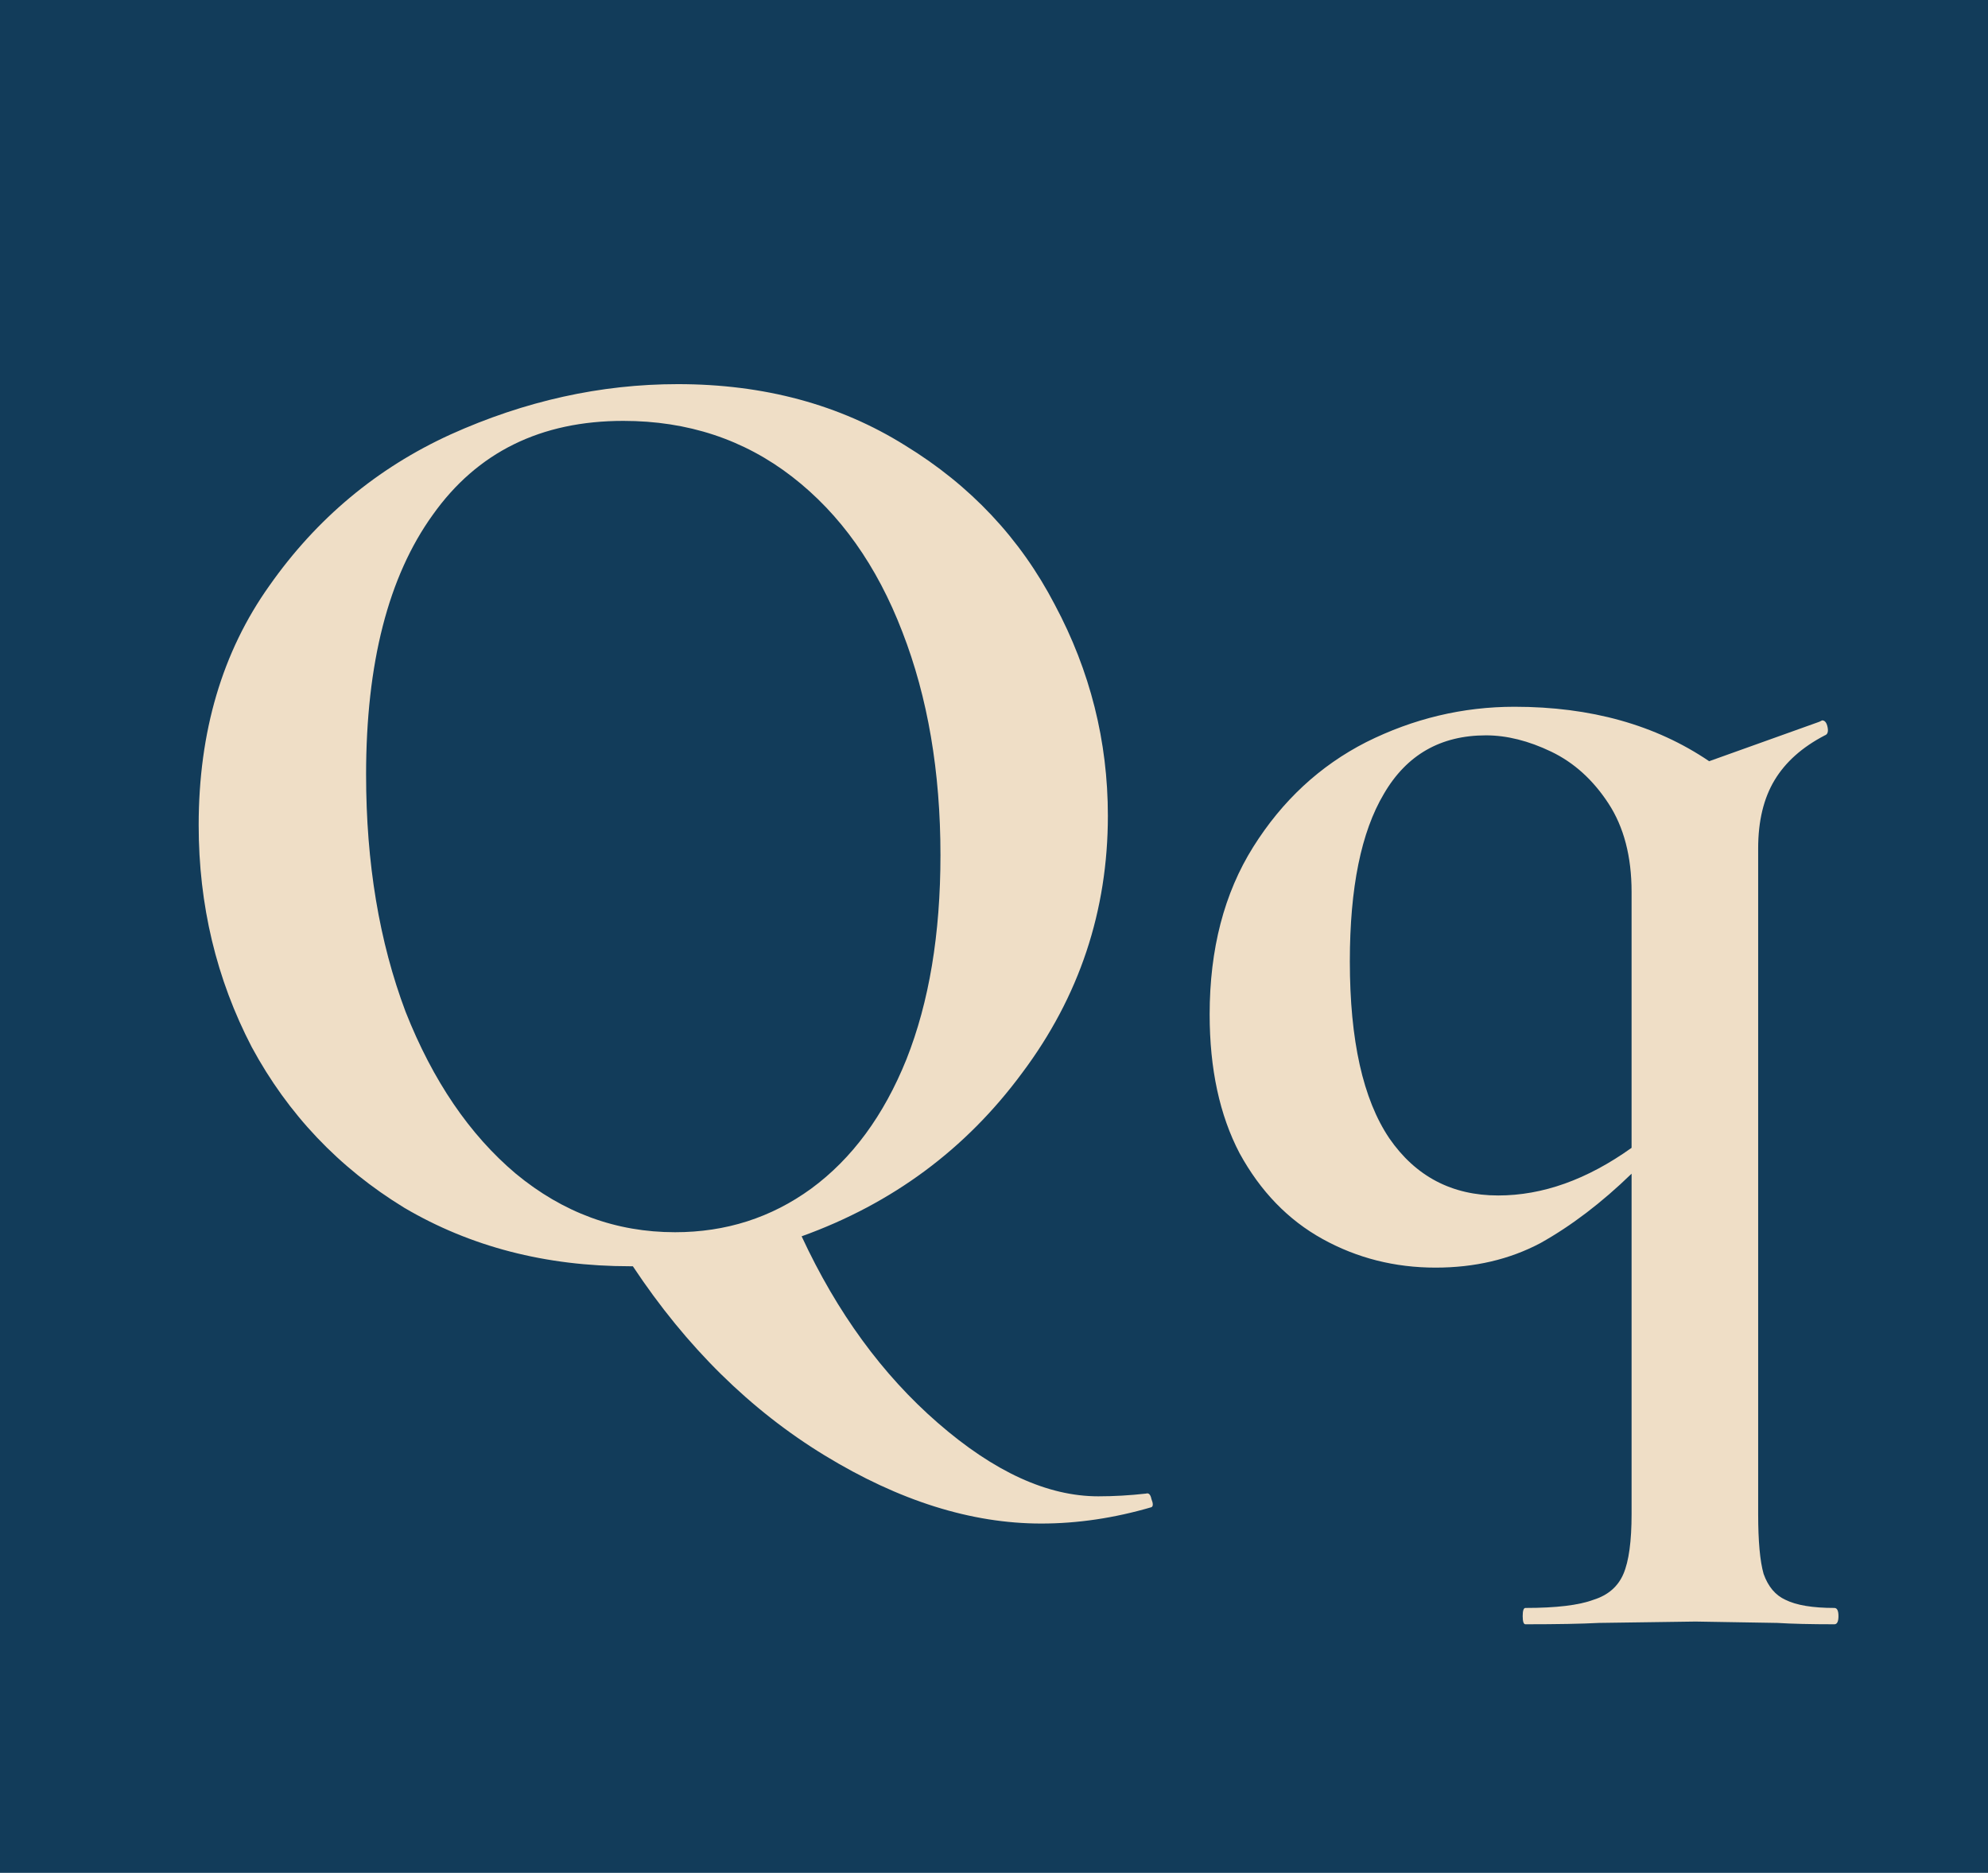 <svg xmlns="http://www.w3.org/2000/svg" width="482" height="454" fill="none"  xmlns:v="https://vecta.io/nano"><path fill="#123c5a" d="M0 0h482v454H0z"/><path d="M277.85 362.07c.66-.22 1.1.22 1.32 1.32.44 1.1.44 1.76 0 1.98-9.02 2.64-17.93 3.96-26.73 3.96-16.94 0-34.43-5.5-52.47-16.5s-33.55-26.29-46.53-45.87h-.66c-20.46 0-38.72-4.73-54.78-14.19-15.84-9.68-28.16-22.66-36.96-38.94-8.58-16.5-12.87-34.43-12.87-53.79 0-22.66 5.72-42.02 17.16-58.08 11.44-16.28 26.07-28.49 43.89-36.63 18.04-8.14 36.41-12.21 55.11-12.21 20.9 0 39.27 4.95 55.11 14.85 15.84 9.68 27.94 22.55 36.3 38.61 8.58 16.06 12.87 33.11 12.87 51.15 0 23.1-6.93 43.89-20.79 62.37-13.64 18.48-31.46 31.68-53.46 39.6 8.58 18.48 19.58 33.55 33 45.21 13.64 11.88 26.62 17.82 38.94 17.82 3.74 0 7.59-.22 11.55-.66zM88.76 187.83c0 21.34 3.19 40.48 9.57 57.42 6.6 16.72 15.51 29.81 26.73 39.27 11.44 9.46 24.31 14.19 38.61 14.19 12.32 0 23.32-3.52 33-10.56 9.9-7.26 17.6-17.71 23.1-31.35 5.5-13.86 8.25-30.36 8.25-49.5 0-20.24-3.08-38.28-9.24-54.12-6.16-16.06-15.07-28.6-26.73-37.62s-25.3-13.53-40.92-13.53c-20.02 0-35.42 7.59-46.2 22.77-10.78 14.96-16.17 35.97-16.17 63.03zm355.993 201.96c.66 0 .99.66.99 1.98s-.33 1.98-.99 1.98c-5.72 0-10.34-.11-13.86-.33l-19.8-.33-23.43.33c-4.18.22-10.12.33-17.82.33-.44 0-.66-.66-.66-1.98s.22-1.98.66-1.98c7.48 0 12.98-.66 16.5-1.98 3.52-1.1 5.94-3.19 7.26-6.27s1.98-7.92 1.98-14.52v-82.5c-7.26 7.04-14.63 12.65-22.11 16.83-7.48 3.96-15.95 5.94-25.41 5.94-9.9 0-19.03-2.31-27.39-6.93s-15.07-11.55-20.13-20.79c-4.84-9.24-7.26-20.46-7.26-33.66 0-15.84 3.52-29.37 10.56-40.59s16.17-19.69 27.39-25.41c11.44-5.72 23.43-8.58 35.97-8.58 18.48 0 34.21 4.4 47.19 13.2l26.73-9.57.66-.33c.66 0 1.1.55 1.32 1.65s0 1.76-.66 1.98c-5.5 2.86-9.57 6.49-12.21 10.89s-3.96 9.9-3.96 16.5v161.37c0 6.6.44 11.44 1.32 14.52 1.1 3.08 2.86 5.17 5.28 6.27 2.64 1.32 6.6 1.98 11.88 1.98zm-81.51-99.99c10.78 0 21.56-3.85 32.34-11.55v-62.04c0-8.58-1.87-15.73-5.61-21.45s-8.36-9.9-13.86-12.54-10.78-3.96-15.84-3.96c-11 0-19.25 4.73-24.75 14.19-5.5 9.24-8.25 22.77-8.25 40.59 0 19.14 3.19 33.44 9.57 42.9 6.38 9.24 15.18 13.86 26.4 13.86z" fill="#efdec6"/></svg>